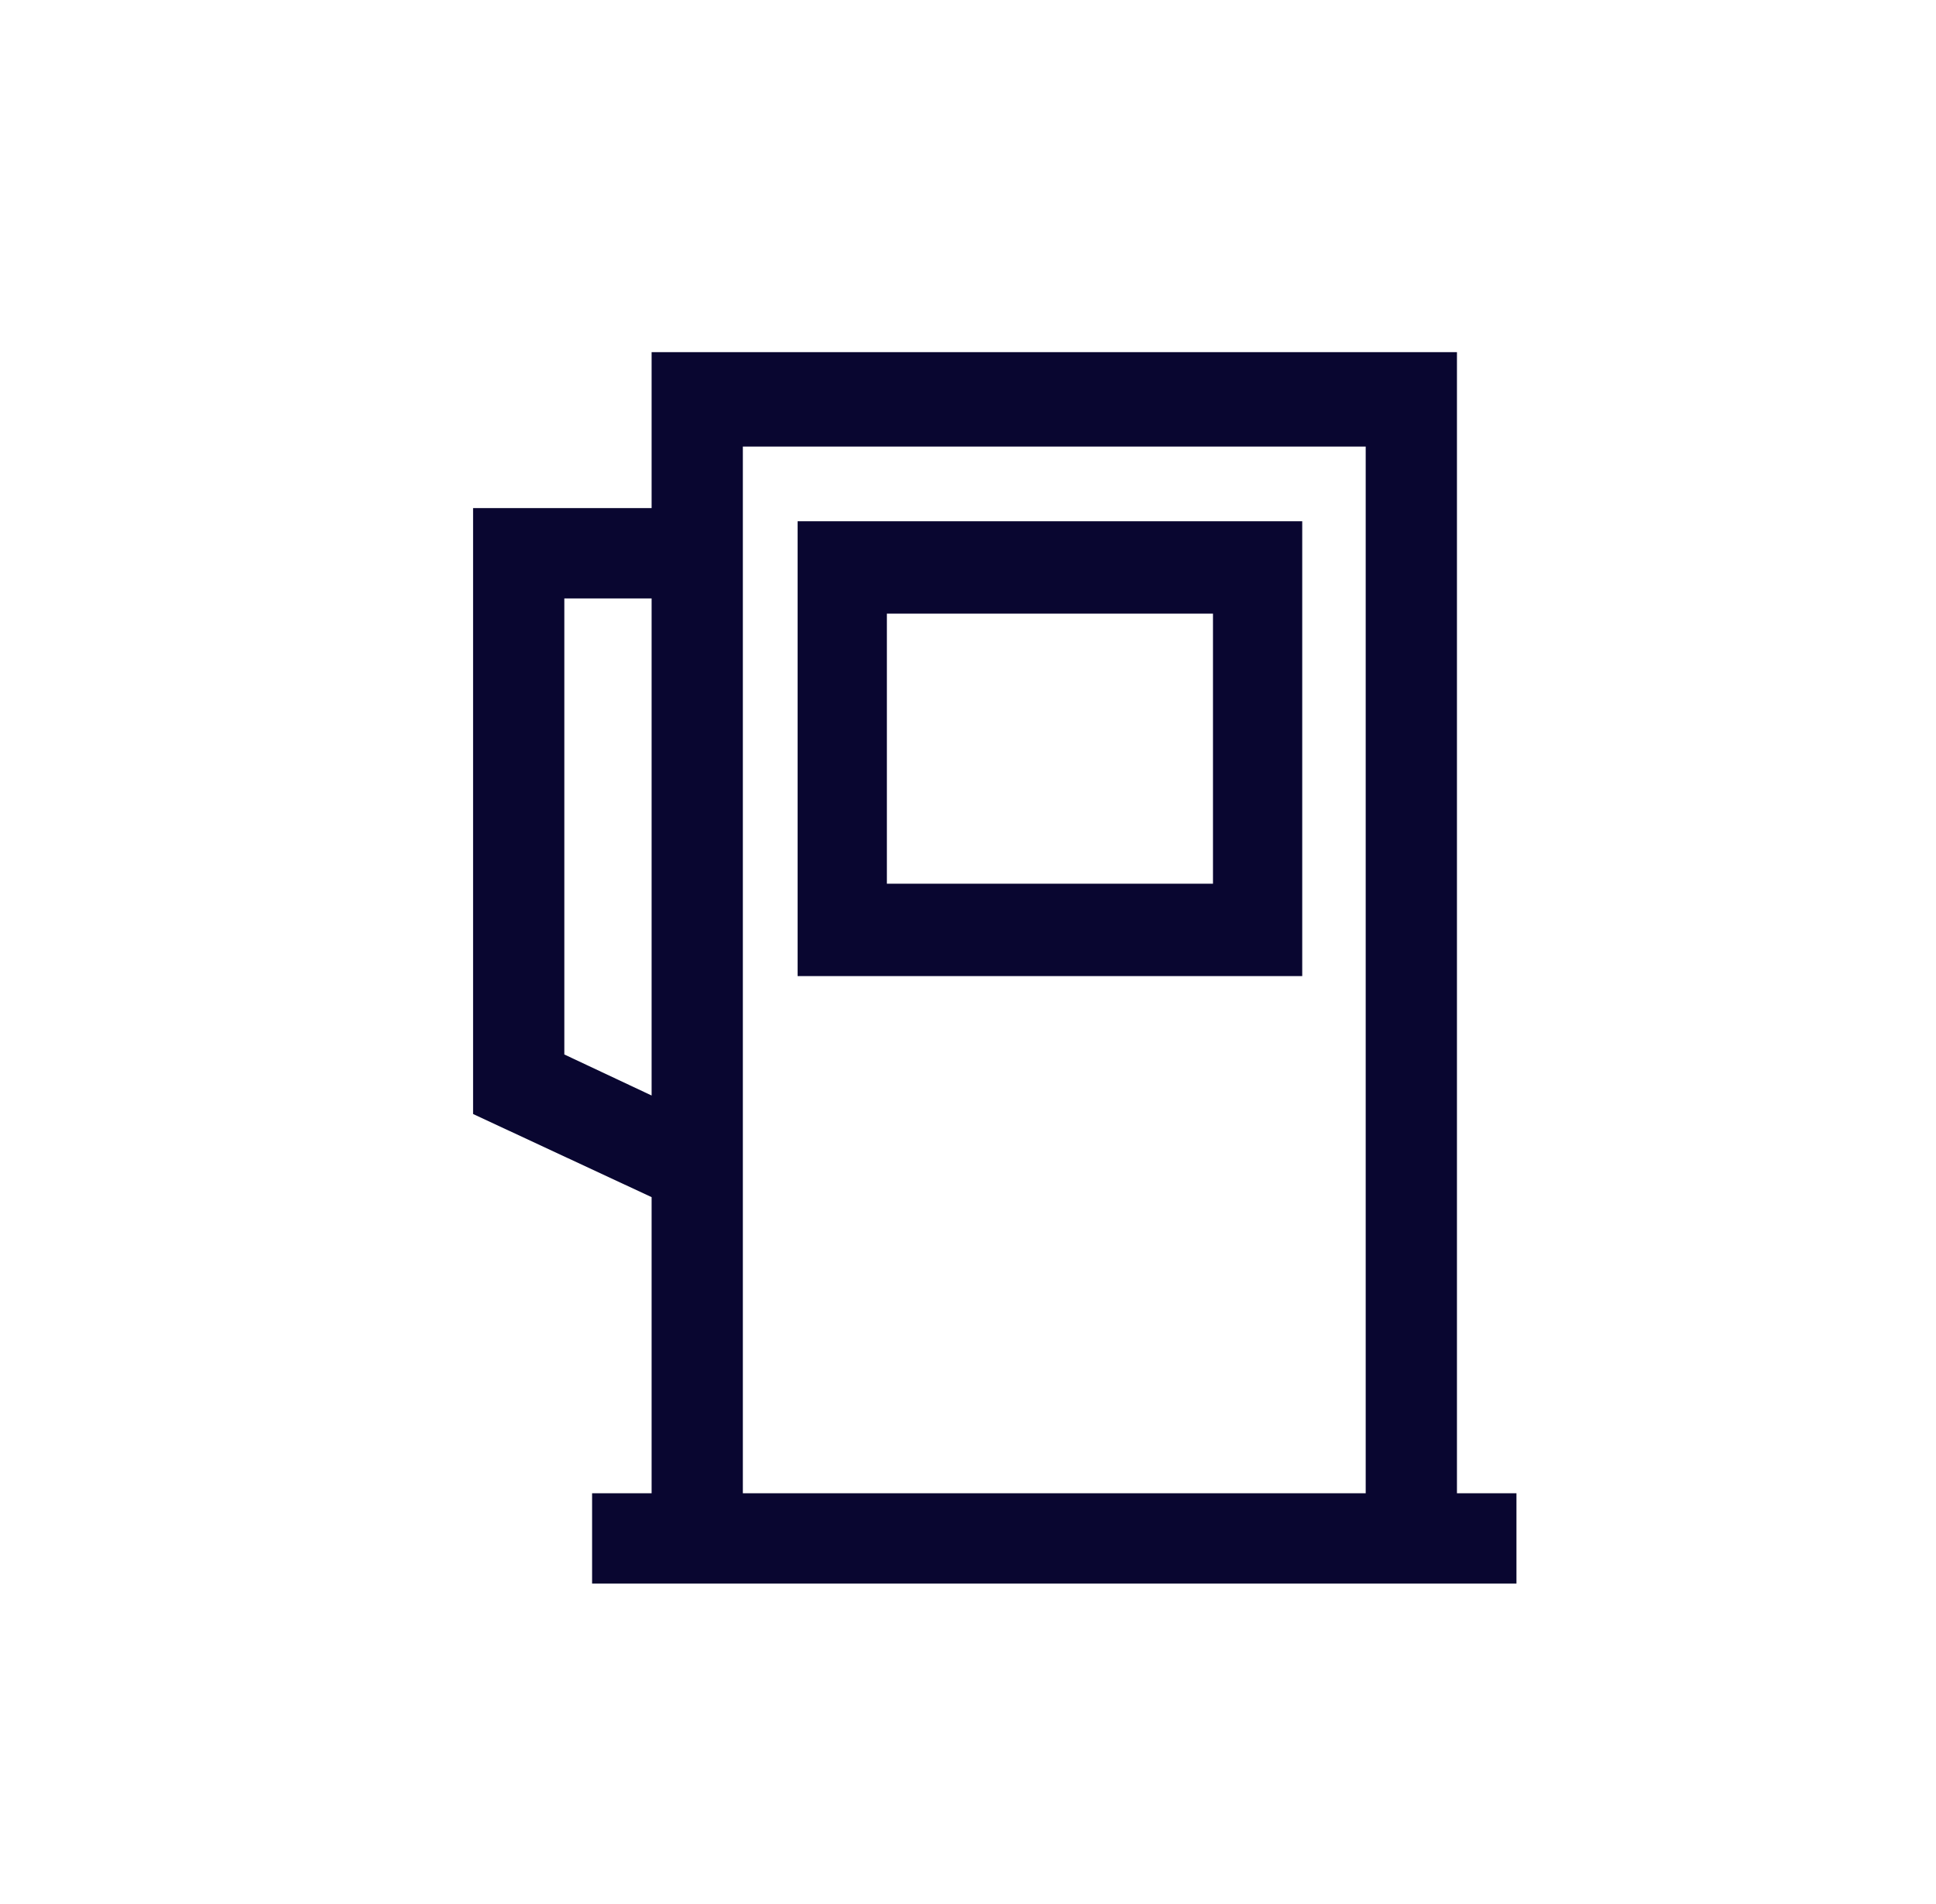 <?xml version="1.0" encoding="UTF-8" standalone="no"?>
<svg width="61px" height="60px" viewBox="0 0 61 60" version="1.1" xmlns="http://www.w3.org/2000/svg" xmlns:xlink="http://www.w3.org/1999/xlink" xmlns:sketch="http://www.bohemiancoding.com/sketch/ns">
    <!-- Generator: Sketch 3.1.1 (8761) - http://www.bohemiancoding.com/sketch -->
    <title>gas</title>
    <desc>Created with Sketch.</desc>
    <defs></defs>
    <g id="Page-1" stroke="none" stroke-width="1" fill="none" fill-rule="evenodd" sketch:type="MSPage">
        <g id="gas" sketch:type="MSArtboardGroup" transform="translate(1, 0)" fill="#090630">
            <g id="Imported-Layers-3" sketch:type="MSLayerGroup" transform="translate(14, 11)">
                <path d="M30.906,36.057 L30.906,0.097 L5.531,0.097 L5.531,5.012 L-0.094,5.012 L-0.094,24.105 L5.531,26.725 L5.531,36.057 L3.656,36.057 L3.656,38.903 L32.781,38.903 L32.781,36.057 L30.906,36.057 L30.906,36.057 Z M2.781,22.229 L2.781,7.858 L5.531,7.858 L5.531,23.522 L2.781,22.229 L2.781,22.229 Z M8.406,3.072 L28.031,3.072 L28.031,36.057 L8.406,36.057 L8.406,3.072 Z" id="Fill-1" sketch:type="MSShapeGroup"></path>
                <path d="M10.131,19.759 L26.031,19.759 L26.031,5.426 L10.131,5.426 L10.131,19.759 Z M12.944,8.337 L23.219,8.337 L23.219,16.848 L12.944,16.848 L12.944,8.337 Z" id="Fill-2" sketch:type="MSShapeGroup"></path>
            </g>
        </g>
    </g>
</svg>